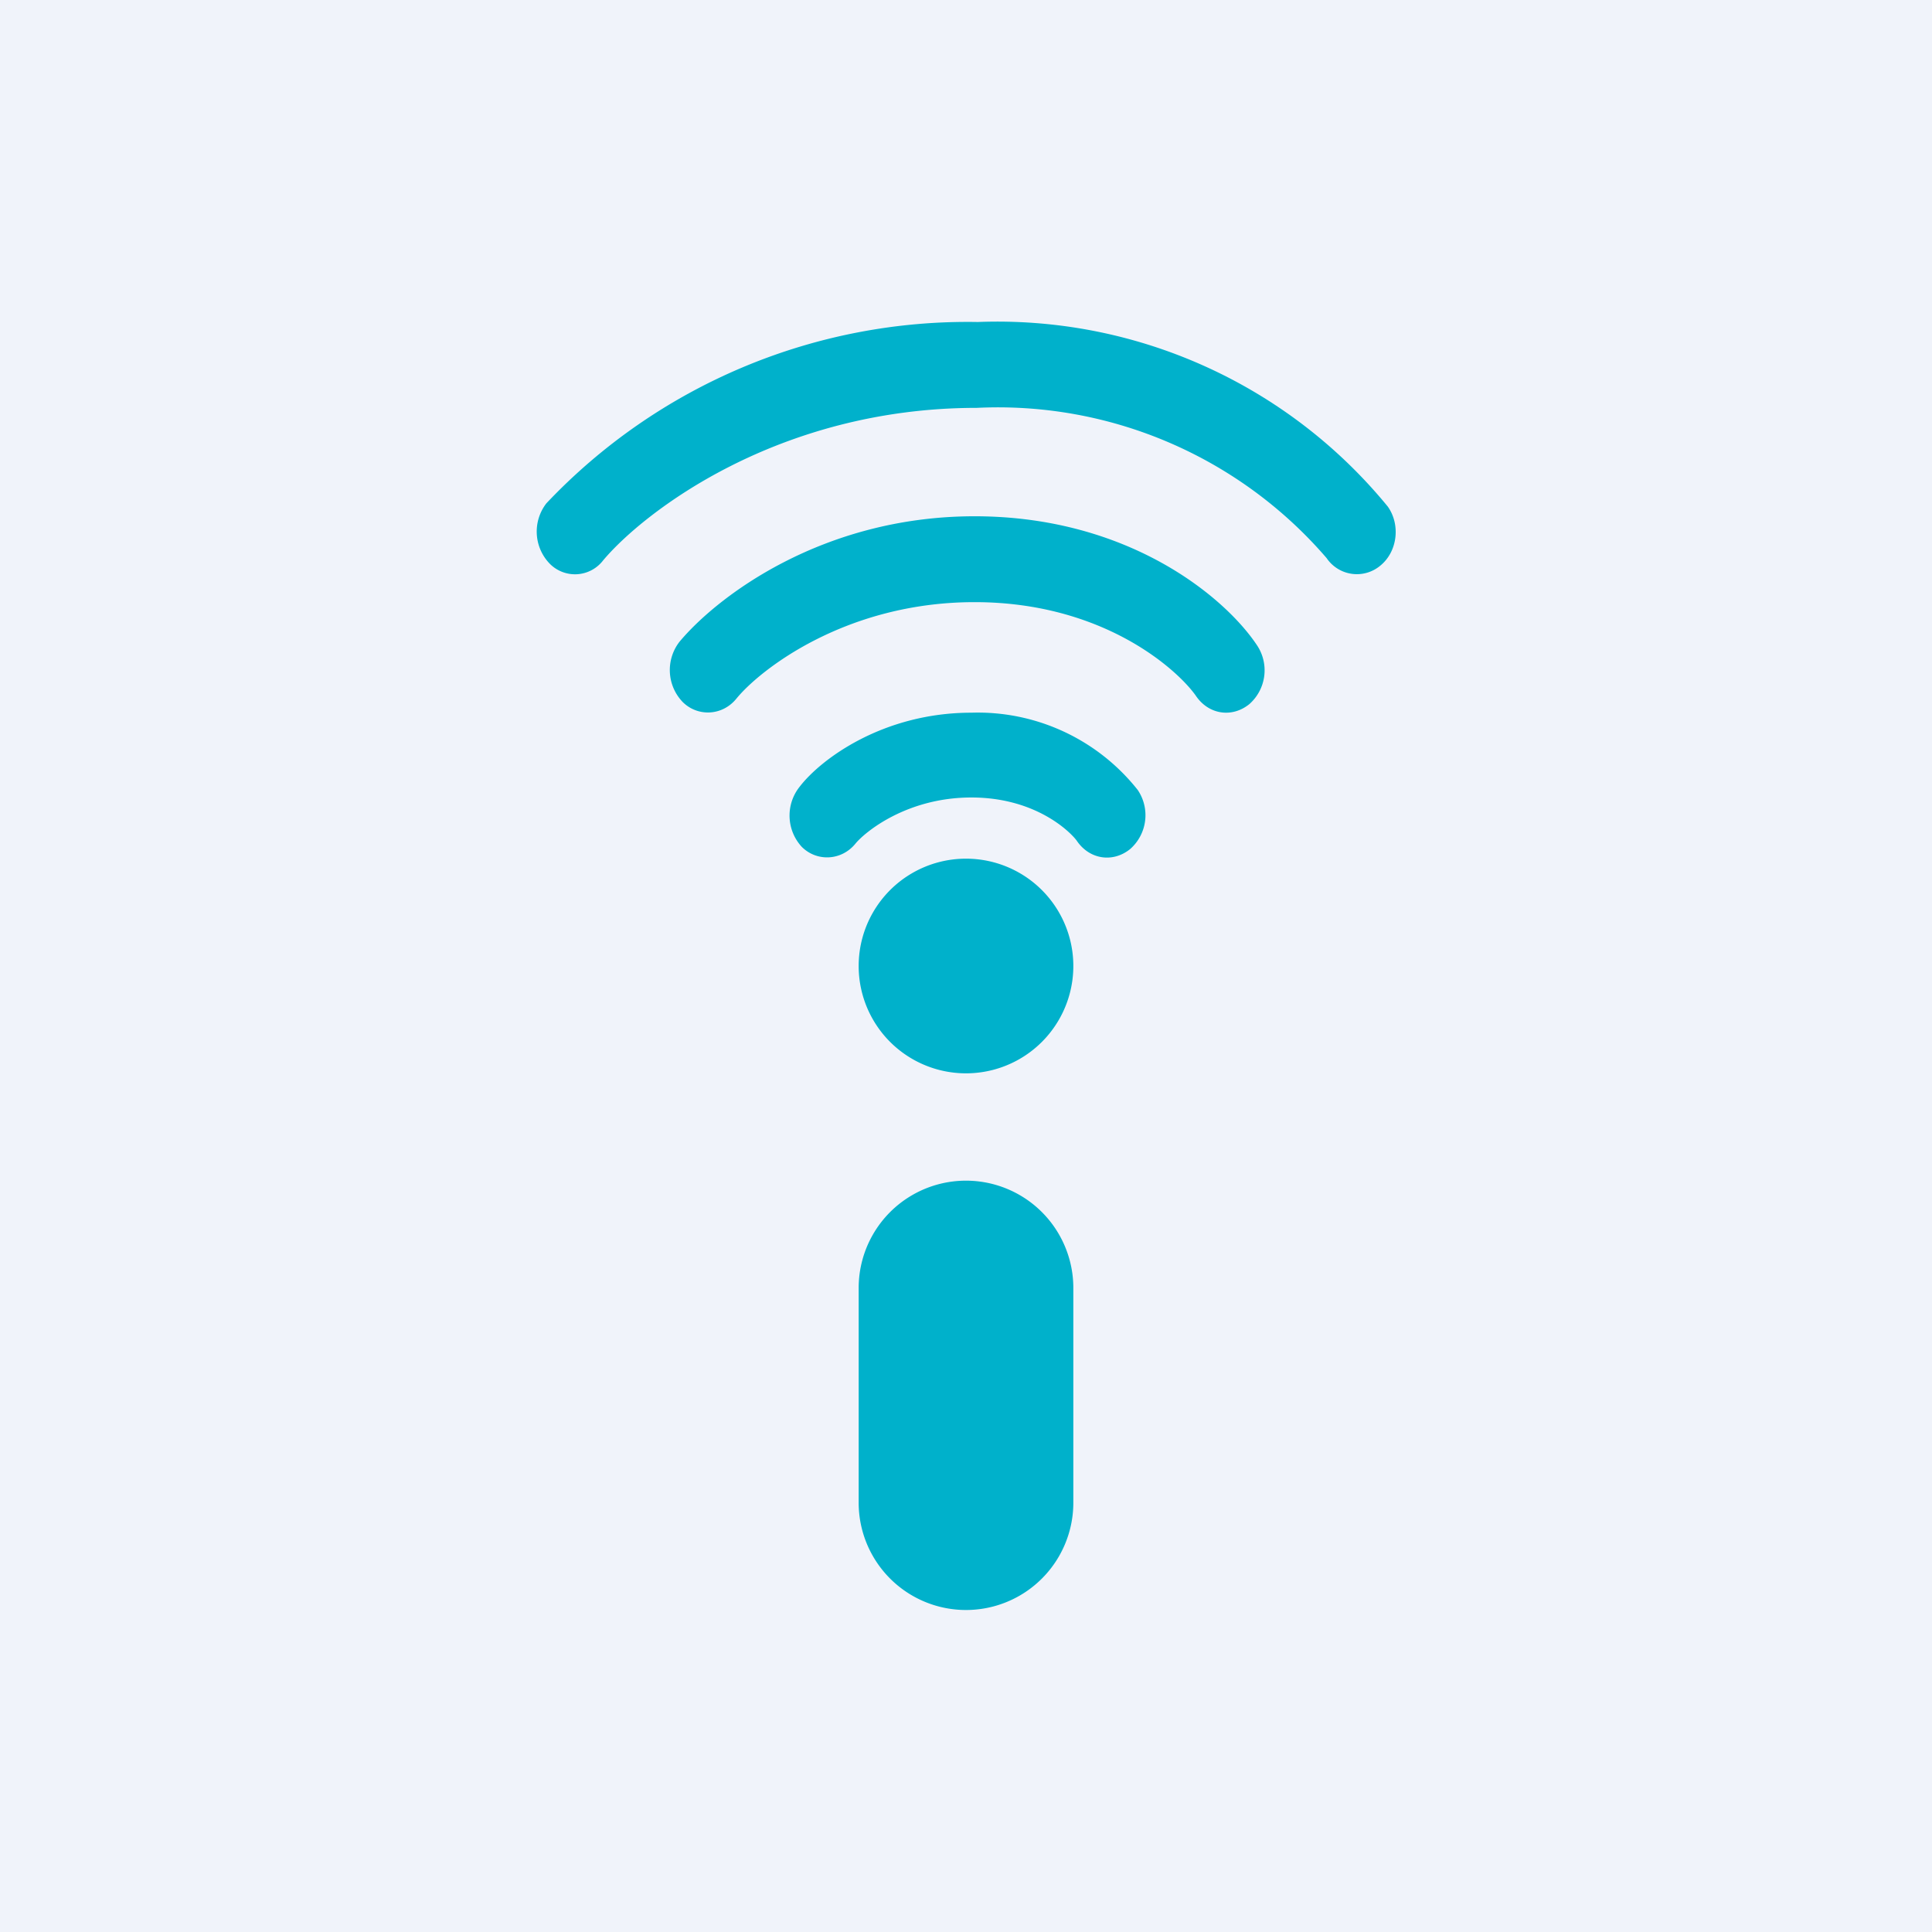 <!-- by TradingView --><svg width="18" height="18" viewBox="0 0 18 18" xmlns="http://www.w3.org/2000/svg"><path fill="#F0F3FA" d="M0 0h18v18H0z"/><path d="M9.1 3.8c-1.86 0-3.11.98-3.48 1.42a.33.33 0 0 1-.5.03.43.43 0 0 1-.03-.56A5.4 5.4 0 0 1 9.11 3a4.7 4.7 0 0 1 3.82 1.72c.12.17.09.42-.07.55a.34.34 0 0 1-.5-.07A4.04 4.04 0 0 0 9.1 3.8ZM6.86 6.51c.22-.27 1.02-.9 2.22-.9 1.2 0 1.89.63 2.06.87.12.18.34.21.5.08a.42.42 0 0 0 .07-.55c-.3-.45-1.2-1.2-2.63-1.2-1.42 0-2.4.75-2.75 1.17a.43.43 0 0 0 .03.56c.14.14.37.13.5-.03Zm1.11 1.35c.09-.11.48-.43 1.08-.43.6 0 .92.32.98.4.12.18.34.21.5.08a.42.42 0 0 0 .07-.55 1.9 1.9 0 0 0-1.55-.72c-.82 0-1.4.43-1.6.69a.43.43 0 0 0 .02.56c.14.14.37.13.5-.03ZM10 9a1 1 0 1 1-2 0 1 1 0 0 1 2 0Zm-2 3a1 1 0 1 1 2 0v2a1 1 0 1 1-2 0v-2Z" fill="#00B1CB"/></svg>